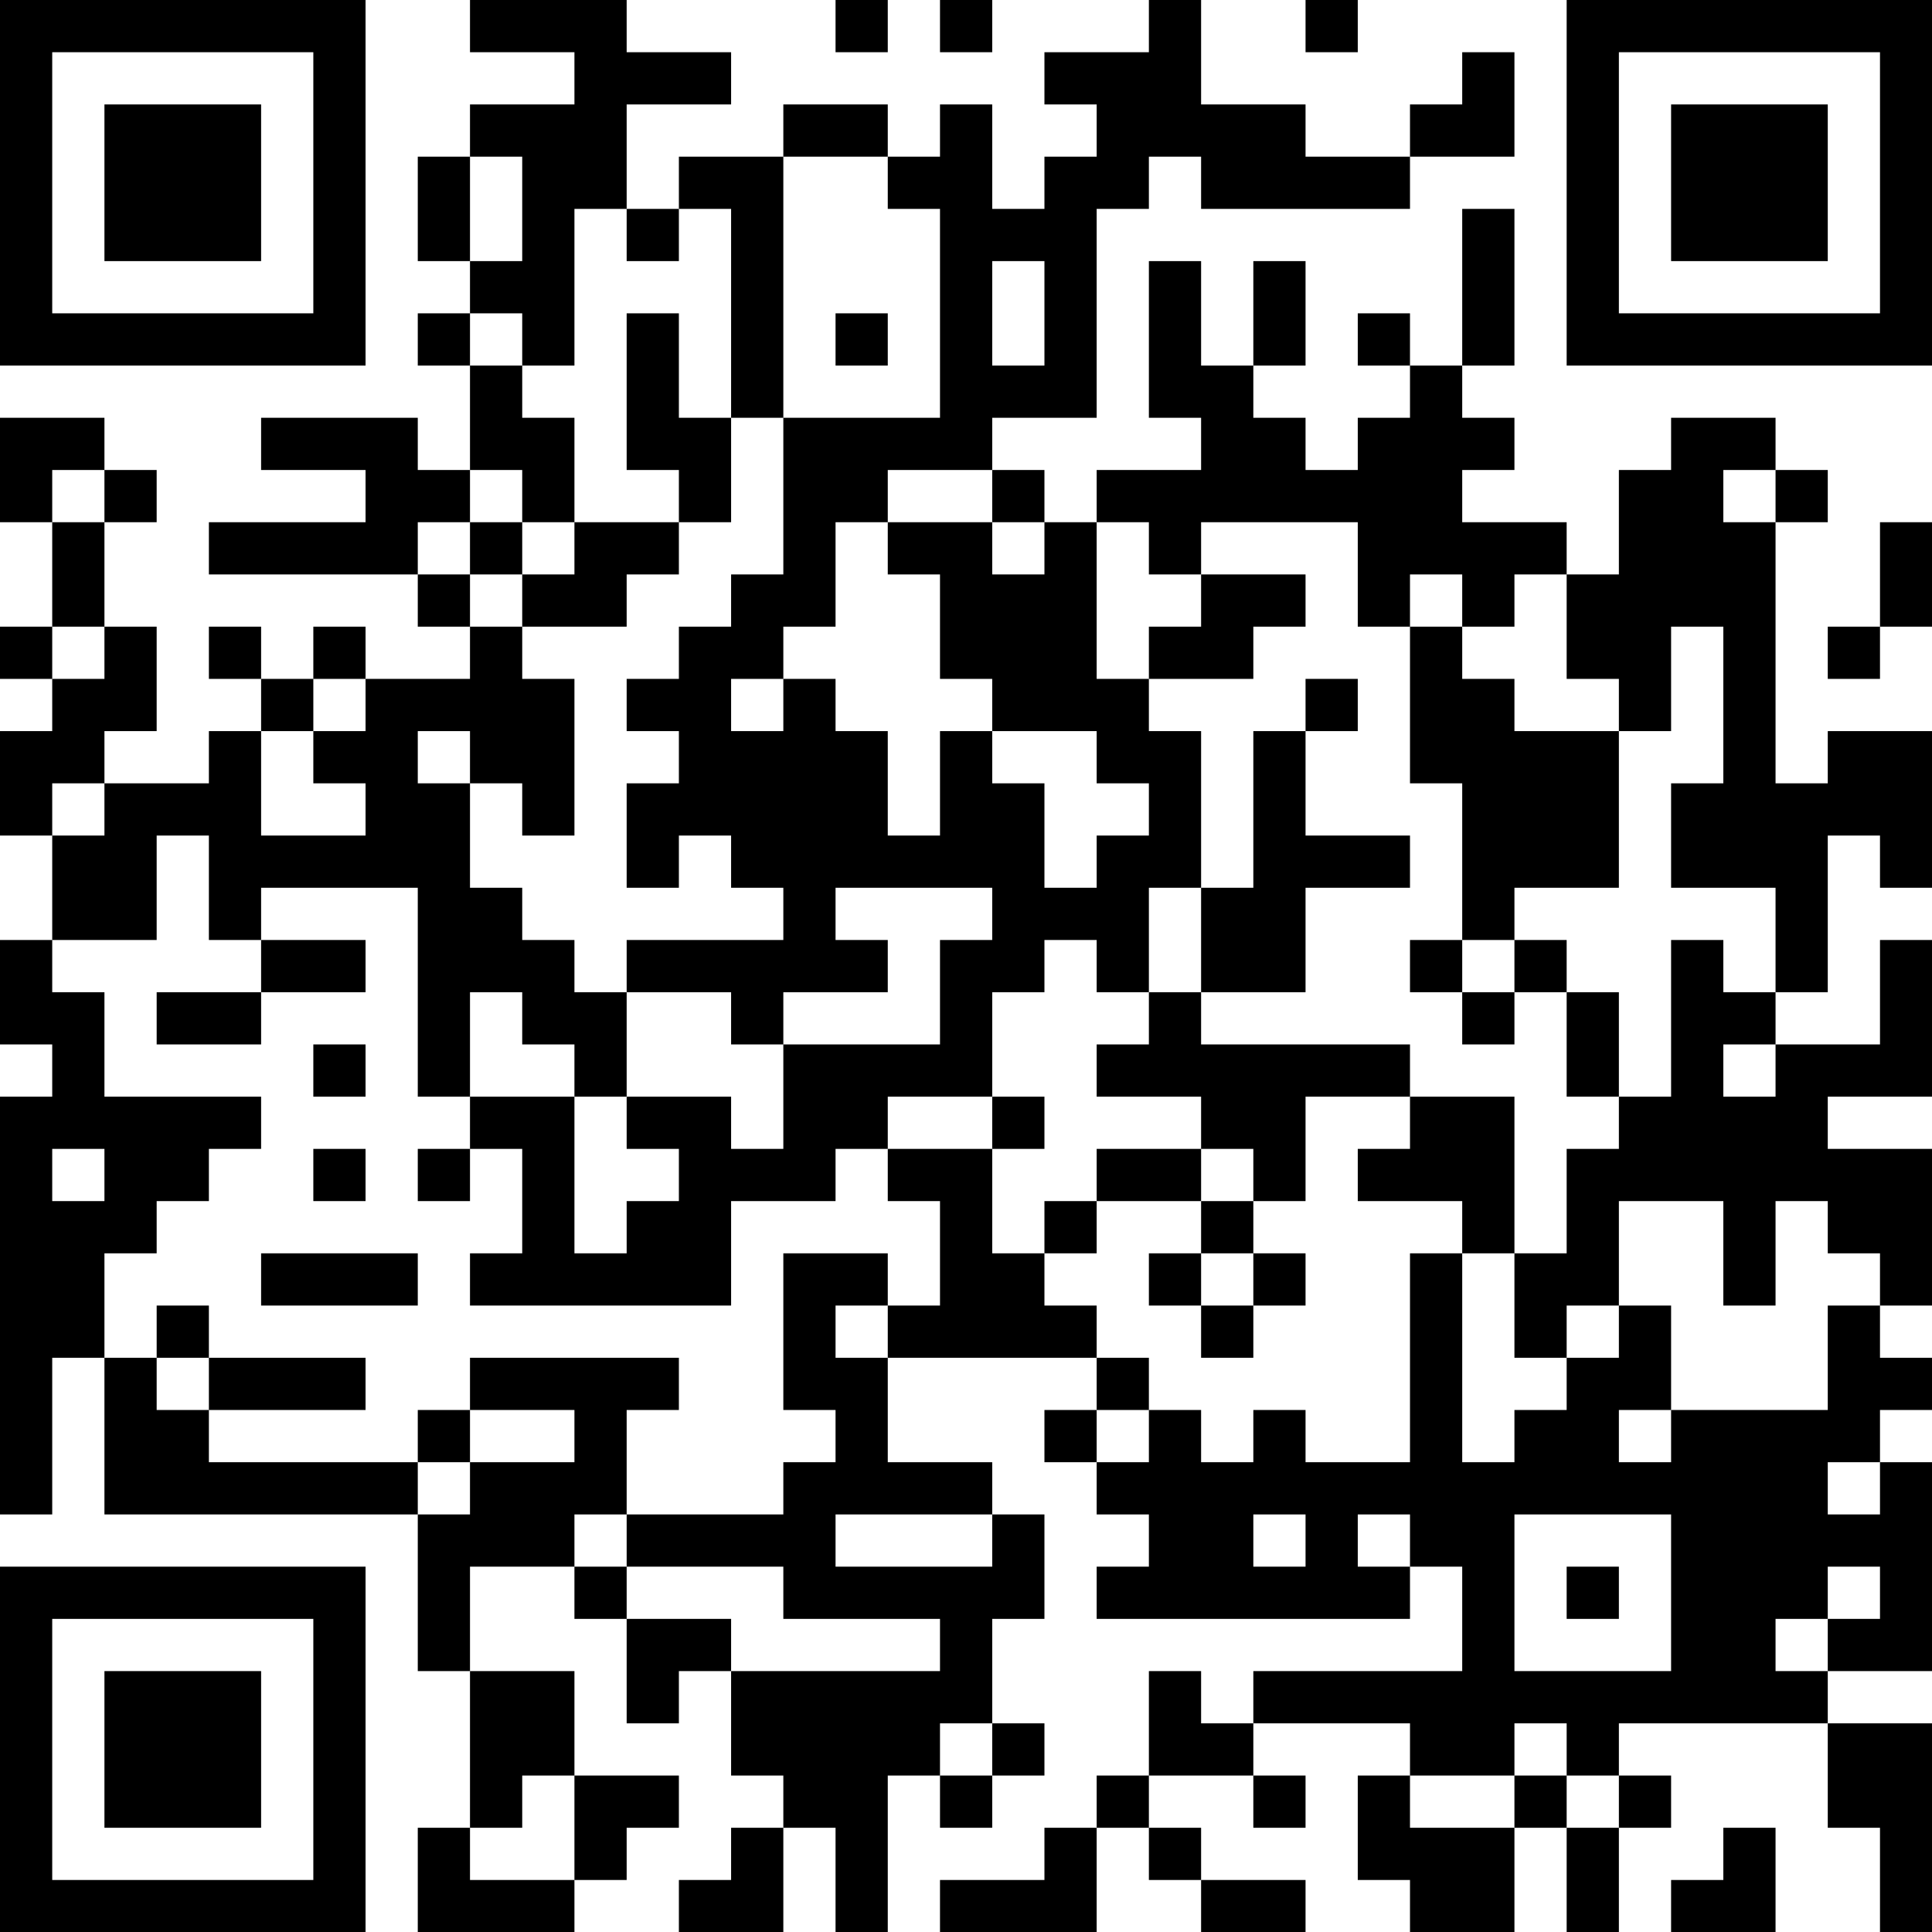 <?xml version="1.0" encoding="UTF-8"?>
<svg xmlns="http://www.w3.org/2000/svg" version="1.1" width="100" height="100" viewBox="0 0 100 100"><rect x="0" y="0" width="100" height="100" fill="#ffffff"/><g transform="scale(2.703)"><g transform="translate(0,0)"><path fill-rule="evenodd" d="M9 0L9 1L11 1L11 2L9 2L9 3L8 3L8 5L9 5L9 6L8 6L8 7L9 7L9 9L8 9L8 8L5 8L5 9L7 9L7 10L4 10L4 11L8 11L8 12L9 12L9 13L7 13L7 12L6 12L6 13L5 13L5 12L4 12L4 13L5 13L5 14L4 14L4 15L2 15L2 14L3 14L3 12L2 12L2 10L3 10L3 9L2 9L2 8L0 8L0 10L1 10L1 12L0 12L0 13L1 13L1 14L0 14L0 16L1 16L1 18L0 18L0 20L1 20L1 21L0 21L0 29L1 29L1 26L2 26L2 29L8 29L8 32L9 32L9 35L8 35L8 37L11 37L11 36L12 36L12 35L13 35L13 34L11 34L11 32L9 32L9 30L11 30L11 31L12 31L12 33L13 33L13 32L14 32L14 34L15 34L15 35L14 35L14 36L13 36L13 37L15 37L15 35L16 35L16 37L17 37L17 34L18 34L18 35L19 35L19 34L20 34L20 33L19 33L19 31L20 31L20 29L19 29L19 28L17 28L17 26L21 26L21 27L20 27L20 28L21 28L21 29L22 29L22 30L21 30L21 31L27 31L27 30L28 30L28 32L24 32L24 33L23 33L23 32L22 32L22 34L21 34L21 35L20 35L20 36L18 36L18 37L21 37L21 35L22 35L22 36L23 36L23 37L25 37L25 36L23 36L23 35L22 35L22 34L24 34L24 35L25 35L25 34L24 34L24 33L27 33L27 34L26 34L26 36L27 36L27 37L29 37L29 35L30 35L30 37L31 37L31 35L32 35L32 34L31 34L31 33L35 33L35 35L36 35L36 37L37 37L37 33L35 33L35 32L37 32L37 28L36 28L36 27L37 27L37 26L36 26L36 25L37 25L37 22L35 22L35 21L37 21L37 18L36 18L36 20L34 20L34 19L35 19L35 16L36 16L36 17L37 17L37 14L35 14L35 15L34 15L34 10L35 10L35 9L34 9L34 8L32 8L32 9L31 9L31 11L30 11L30 10L28 10L28 9L29 9L29 8L28 8L28 7L29 7L29 4L28 4L28 7L27 7L27 6L26 6L26 7L27 7L27 8L26 8L26 9L25 9L25 8L24 8L24 7L25 7L25 5L24 5L24 7L23 7L23 5L22 5L22 8L23 8L23 9L21 9L21 10L20 10L20 9L19 9L19 8L21 8L21 4L22 4L22 3L23 3L23 4L27 4L27 3L29 3L29 1L28 1L28 2L27 2L27 3L25 3L25 2L23 2L23 0L22 0L22 1L20 1L20 2L21 2L21 3L20 3L20 4L19 4L19 2L18 2L18 3L17 3L17 2L15 2L15 3L13 3L13 4L12 4L12 2L14 2L14 1L12 1L12 0ZM16 0L16 1L17 1L17 0ZM18 0L18 1L19 1L19 0ZM25 0L25 1L26 1L26 0ZM9 3L9 5L10 5L10 3ZM15 3L15 8L14 8L14 4L13 4L13 5L12 5L12 4L11 4L11 7L10 7L10 6L9 6L9 7L10 7L10 8L11 8L11 10L10 10L10 9L9 9L9 10L8 10L8 11L9 11L9 12L10 12L10 13L11 13L11 16L10 16L10 15L9 15L9 14L8 14L8 15L9 15L9 17L10 17L10 18L11 18L11 19L12 19L12 21L11 21L11 20L10 20L10 19L9 19L9 21L8 21L8 17L5 17L5 18L4 18L4 16L3 16L3 18L1 18L1 19L2 19L2 21L5 21L5 22L4 22L4 23L3 23L3 24L2 24L2 26L3 26L3 27L4 27L4 28L8 28L8 29L9 29L9 28L11 28L11 27L9 27L9 26L13 26L13 27L12 27L12 29L11 29L11 30L12 30L12 31L14 31L14 32L18 32L18 31L15 31L15 30L12 30L12 29L15 29L15 28L16 28L16 27L15 27L15 24L17 24L17 25L16 25L16 26L17 26L17 25L18 25L18 23L17 23L17 22L19 22L19 24L20 24L20 25L21 25L21 26L22 26L22 27L21 27L21 28L22 28L22 27L23 27L23 28L24 28L24 27L25 27L25 28L27 28L27 24L28 24L28 28L29 28L29 27L30 27L30 26L31 26L31 25L32 25L32 27L31 27L31 28L32 28L32 27L35 27L35 25L36 25L36 24L35 24L35 23L34 23L34 25L33 25L33 23L31 23L31 25L30 25L30 26L29 26L29 24L30 24L30 22L31 22L31 21L32 21L32 18L33 18L33 19L34 19L34 17L32 17L32 15L33 15L33 12L32 12L32 14L31 14L31 13L30 13L30 11L29 11L29 12L28 12L28 11L27 11L27 12L26 12L26 10L23 10L23 11L22 11L22 10L21 10L21 13L22 13L22 14L23 14L23 17L22 17L22 19L21 19L21 18L20 18L20 19L19 19L19 21L17 21L17 22L16 22L16 23L14 23L14 25L9 25L9 24L10 24L10 22L9 22L9 21L11 21L11 24L12 24L12 23L13 23L13 22L12 22L12 21L14 21L14 22L15 22L15 20L18 20L18 18L19 18L19 17L16 17L16 18L17 18L17 19L15 19L15 20L14 20L14 19L12 19L12 18L15 18L15 17L14 17L14 16L13 16L13 17L12 17L12 15L13 15L13 14L12 14L12 13L13 13L13 12L14 12L14 11L15 11L15 8L18 8L18 4L17 4L17 3ZM19 5L19 7L20 7L20 5ZM12 6L12 9L13 9L13 10L11 10L11 11L10 11L10 10L9 10L9 11L10 11L10 12L12 12L12 11L13 11L13 10L14 10L14 8L13 8L13 6ZM16 6L16 7L17 7L17 6ZM1 9L1 10L2 10L2 9ZM17 9L17 10L16 10L16 12L15 12L15 13L14 13L14 14L15 14L15 13L16 13L16 14L17 14L17 16L18 16L18 14L19 14L19 15L20 15L20 17L21 17L21 16L22 16L22 15L21 15L21 14L19 14L19 13L18 13L18 11L17 11L17 10L19 10L19 11L20 11L20 10L19 10L19 9ZM33 9L33 10L34 10L34 9ZM36 10L36 12L35 12L35 13L36 13L36 12L37 12L37 10ZM23 11L23 12L22 12L22 13L24 13L24 12L25 12L25 11ZM1 12L1 13L2 13L2 12ZM27 12L27 15L28 15L28 18L27 18L27 19L28 19L28 20L29 20L29 19L30 19L30 21L31 21L31 19L30 19L30 18L29 18L29 17L31 17L31 14L29 14L29 13L28 13L28 12ZM6 13L6 14L5 14L5 16L7 16L7 15L6 15L6 14L7 14L7 13ZM25 13L25 14L24 14L24 17L23 17L23 19L22 19L22 20L21 20L21 21L23 21L23 22L21 22L21 23L20 23L20 24L21 24L21 23L23 23L23 24L22 24L22 25L23 25L23 26L24 26L24 25L25 25L25 24L24 24L24 23L25 23L25 21L27 21L27 22L26 22L26 23L28 23L28 24L29 24L29 21L27 21L27 20L23 20L23 19L25 19L25 17L27 17L27 16L25 16L25 14L26 14L26 13ZM1 15L1 16L2 16L2 15ZM5 18L5 19L3 19L3 20L5 20L5 19L7 19L7 18ZM28 18L28 19L29 19L29 18ZM6 20L6 21L7 21L7 20ZM33 20L33 21L34 21L34 20ZM19 21L19 22L20 22L20 21ZM1 22L1 23L2 23L2 22ZM6 22L6 23L7 23L7 22ZM8 22L8 23L9 23L9 22ZM23 22L23 23L24 23L24 22ZM5 24L5 25L8 25L8 24ZM23 24L23 25L24 25L24 24ZM3 25L3 26L4 26L4 27L7 27L7 26L4 26L4 25ZM8 27L8 28L9 28L9 27ZM35 28L35 29L36 29L36 28ZM16 29L16 30L19 30L19 29ZM24 29L24 30L25 30L25 29ZM26 29L26 30L27 30L27 29ZM29 29L29 32L32 32L32 29ZM30 30L30 31L31 31L31 30ZM35 30L35 31L34 31L34 32L35 32L35 31L36 31L36 30ZM18 33L18 34L19 34L19 33ZM29 33L29 34L27 34L27 35L29 35L29 34L30 34L30 35L31 35L31 34L30 34L30 33ZM10 34L10 35L9 35L9 36L11 36L11 34ZM33 35L33 36L32 36L32 37L34 37L34 35ZM0 0L0 7L7 7L7 0ZM1 1L1 6L6 6L6 1ZM2 2L2 5L5 5L5 2ZM30 0L30 7L37 7L37 0ZM31 1L31 6L36 6L36 1ZM32 2L32 5L35 5L35 2ZM0 30L0 37L7 37L7 30ZM1 31L1 36L6 36L6 31ZM2 32L2 35L5 35L5 32Z" fill="#000000"/></g></g></svg>
